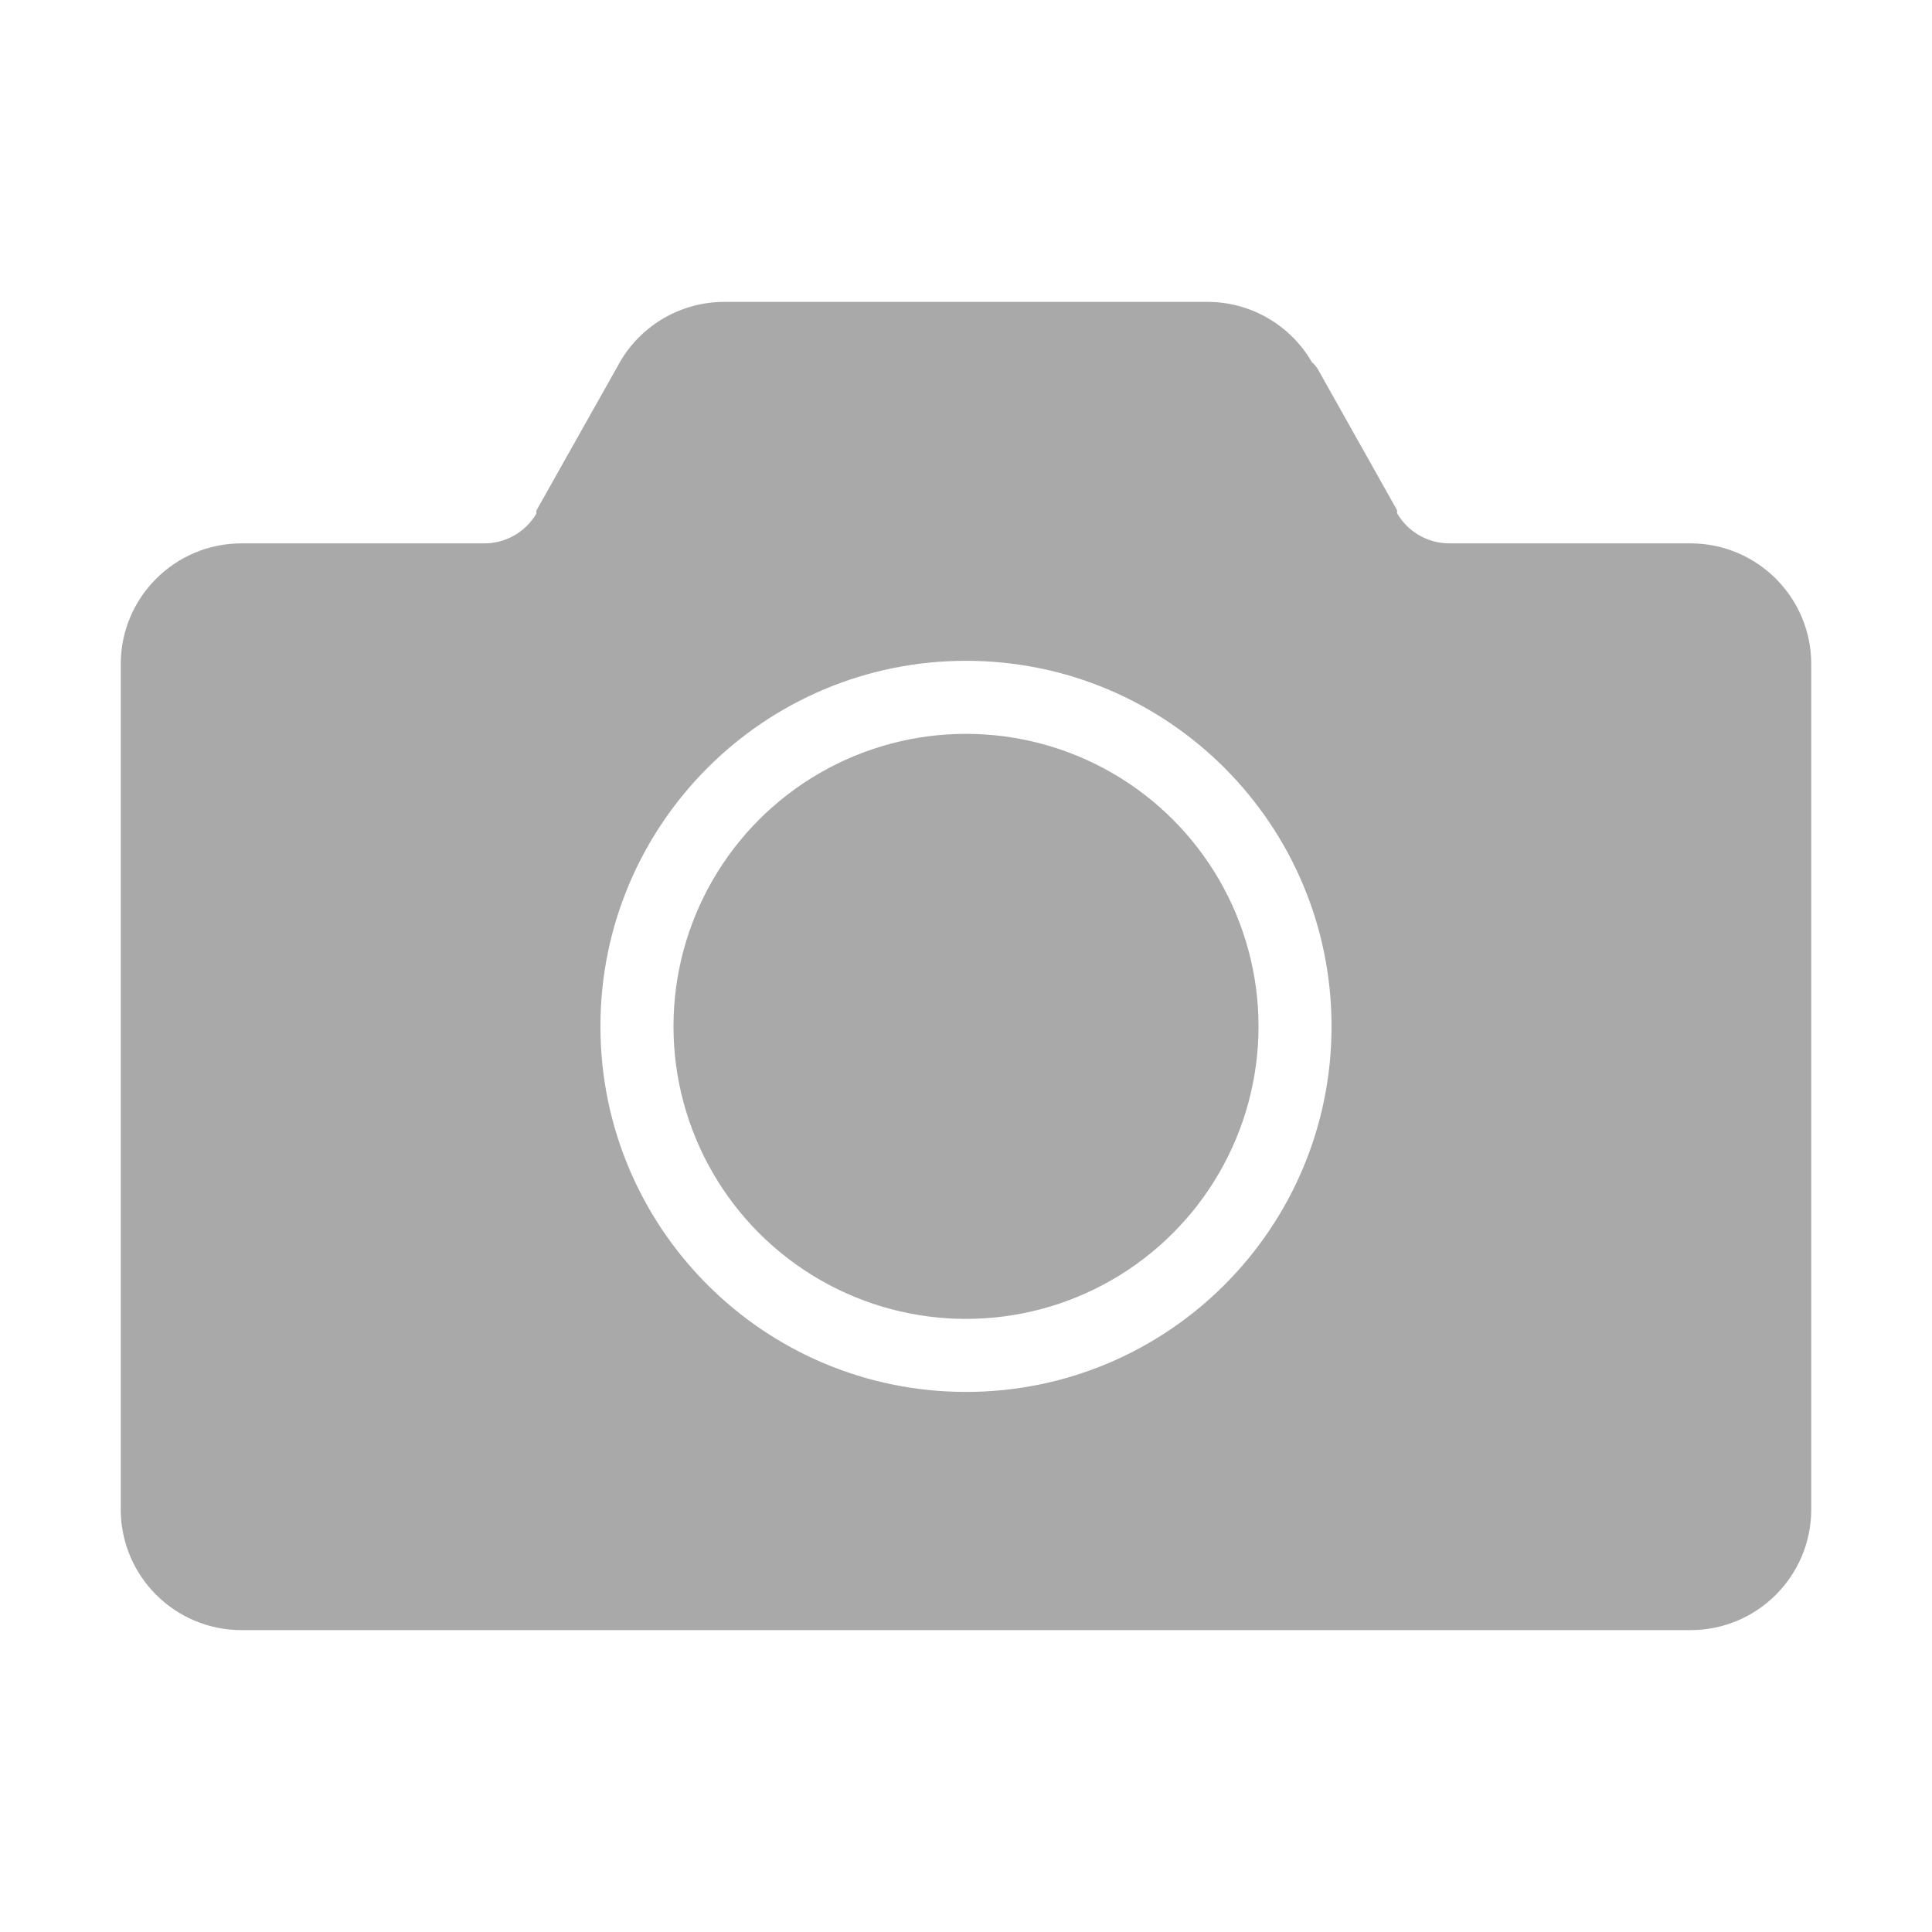 <?xml version="1.0" encoding="utf-8"?>
<!-- Generator: Adobe Illustrator 15.0.0, SVG Export Plug-In . SVG Version: 6.00 Build 0)  -->
<!DOCTYPE svg PUBLIC "-//W3C//DTD SVG 1.1//EN" "http://www.w3.org/Graphics/SVG/1.1/DTD/svg11.dtd">
<svg version="1.1" id="Layer_1" xmlns="http://www.w3.org/2000/svg" xmlns:xlink="http://www.w3.org/1999/xlink" x="0px" y="0px"
	 width="64px" height="64px" viewBox="0 0 64 64" enable-background="new 0 0 64 64" xml:space="preserve">
<title>camera-01</title>
<path fill="#A9A9A9" d="M56,18h-8c-0.711-0.004-1.365-0.385-1.721-1c0.002-0.033,0.002-0.067,0-0.1l-2.59-4.61
	c-0.056-0.111-0.134-0.21-0.229-0.29c-0.714-1.236-2.032-1.999-3.46-2H24c-1.484-0.001-2.846,0.818-3.54,2.13l-2.69,4.78
	c-0.003,0.033-0.003,0.066,0,0.1C17.403,17.637,16.726,18.016,16,18H8c-2.209,0-4,1.791-4,4v28c0,2.209,1.791,4,4,4h48
	c2.209,0,4-1.791,4-4V22C60,19.791,58.209,18,56,18z M32,46.109c-6.688,0-12.11-5.422-12.11-12.109c0-6.688,5.422-12.11,12.11-12.11
	c6.688,0,12.109,5.422,12.109,12.11C44.109,40.688,38.688,46.109,32,46.109L32,46.109z"/>
<circle fill="#A9A9A9" cx="32" cy="34" r="9.69"/>
</svg>
